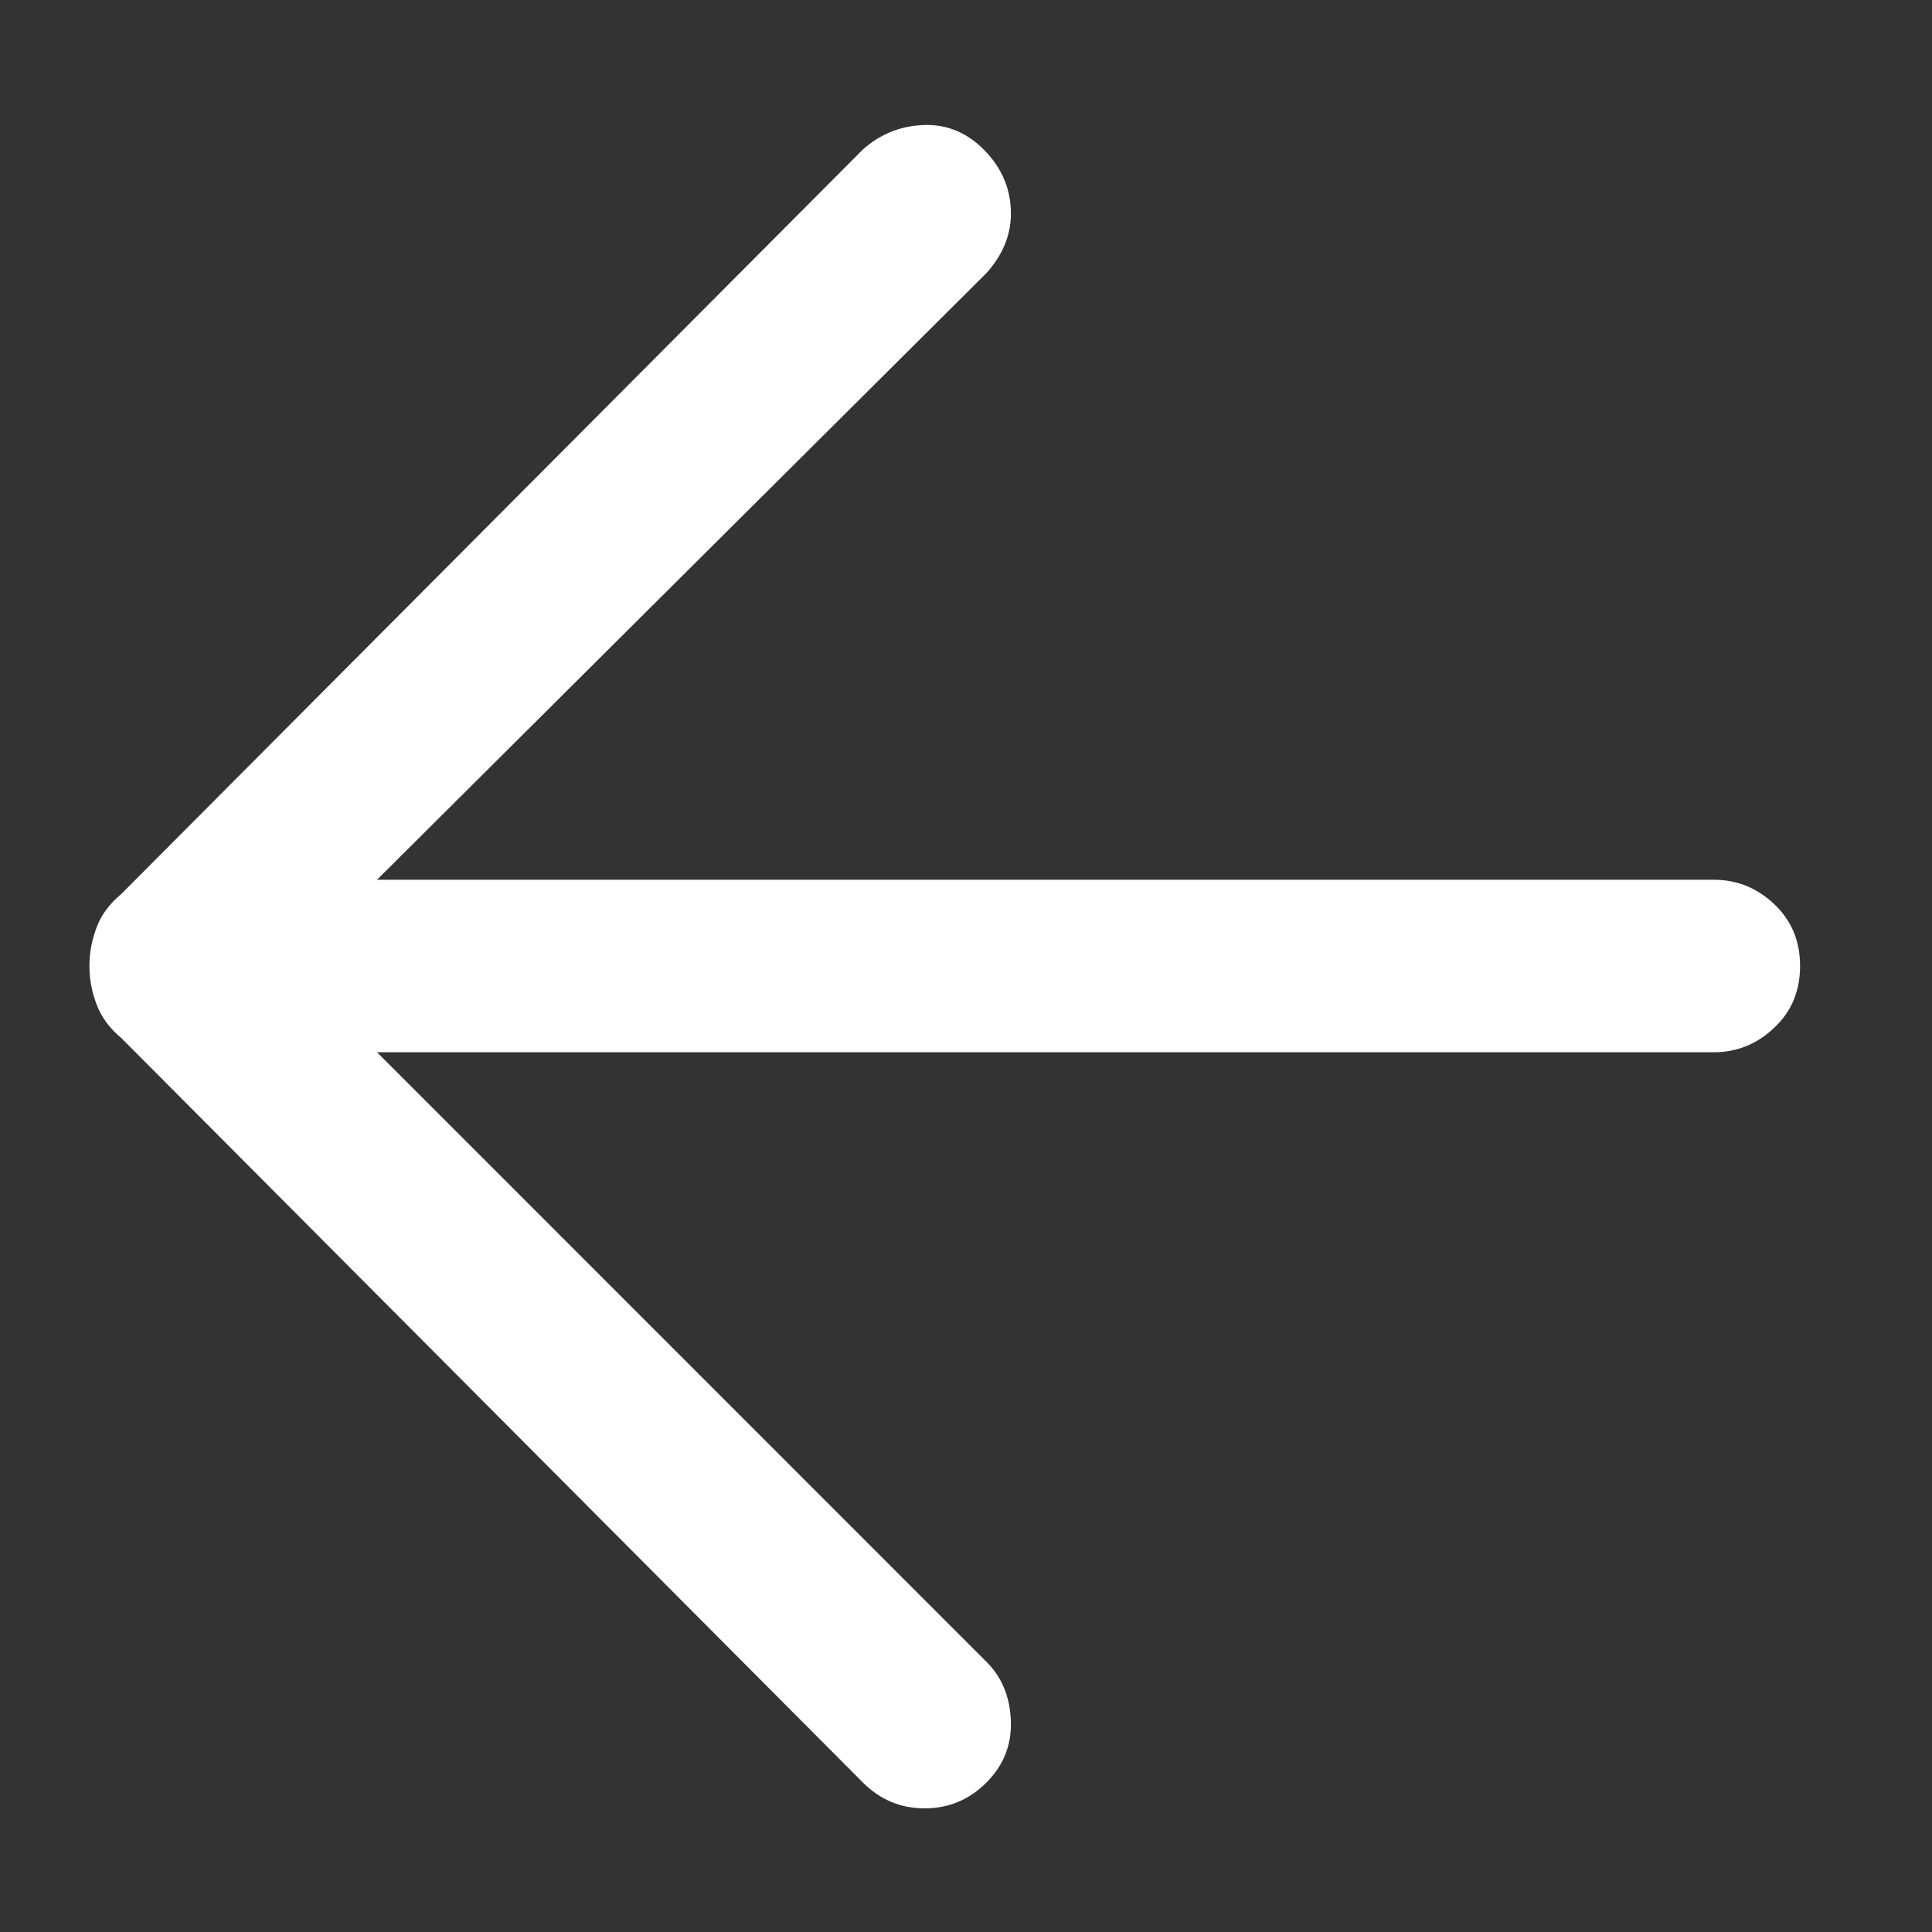 <svg width="14" height="14" viewBox="0 0 14 14" fill="none" xmlns="http://www.w3.org/2000/svg">
<rect x="0" y="0" width="14" height="14" fill="#333333" stroke="none"/>
<path d="M6.253 12.917L0.878 7.521C0.794 7.451 0.735 7.371 0.701 7.281C0.666 7.191 0.648 7.097 0.648 7C0.648 6.903 0.666 6.809 0.701 6.718C0.735 6.628 0.794 6.549 0.878 6.479L6.253 1.083C6.378 0.972 6.523 0.913 6.69 0.906C6.857 0.899 7.003 0.958 7.128 1.083C7.253 1.208 7.318 1.354 7.325 1.521C7.332 1.687 7.273 1.84 7.148 1.979L2.732 6.375H12.419C12.586 6.375 12.732 6.434 12.857 6.552C12.982 6.67 13.044 6.819 13.044 7C13.044 7.181 12.982 7.33 12.857 7.447C12.732 7.566 12.586 7.625 12.419 7.625H2.732L7.148 12.042C7.26 12.153 7.318 12.295 7.325 12.468C7.332 12.642 7.273 12.792 7.148 12.917C7.023 13.042 6.874 13.104 6.701 13.104C6.527 13.104 6.378 13.042 6.253 12.917Z" fill="white"/>
</svg>
